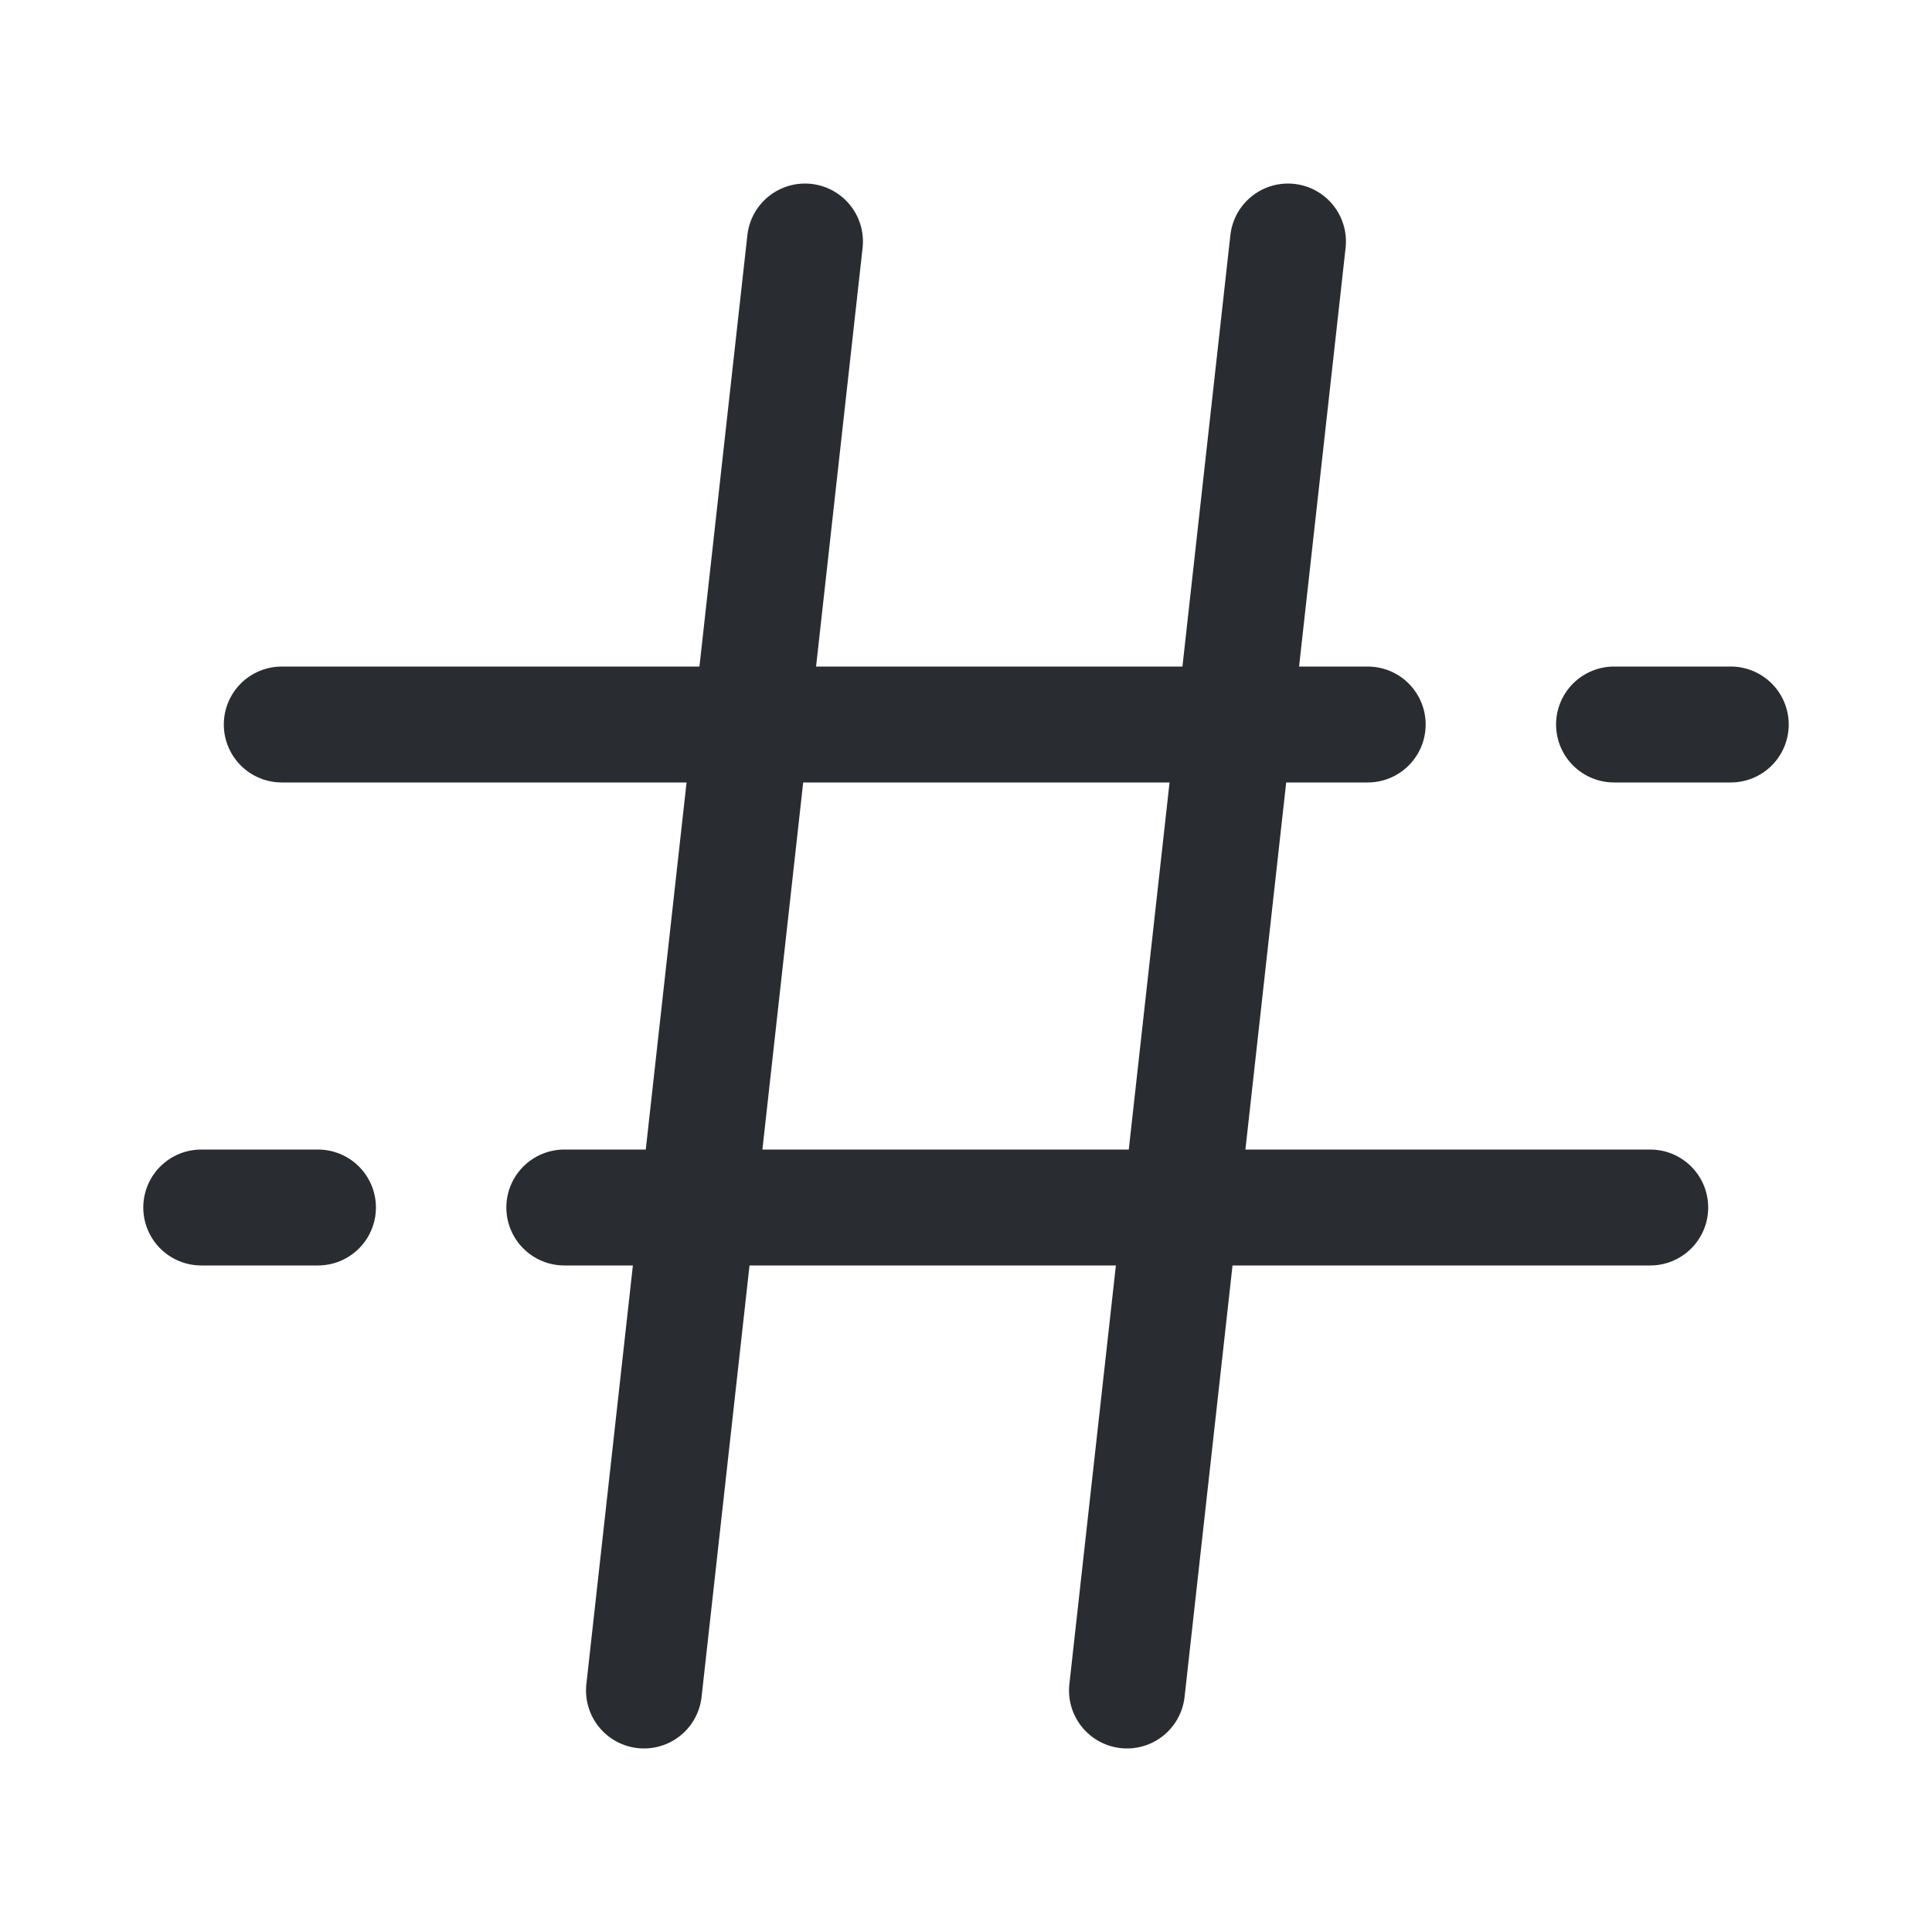 <svg width="50" height="50" viewBox="0 0 50 50" fill="none" xmlns="http://www.w3.org/2000/svg">
<path d="M20.833 6.25L16.666 43.75" stroke="#292D32" stroke-width="3" stroke-linecap="round" stroke-linejoin="round"/>
<path d="M33.333 6.25L29.166 43.75" stroke="#292D32" stroke-width="3" stroke-linecap="round" stroke-linejoin="round"/>
<path d="M41.771 18.75H44.792" stroke="#292D32" stroke-width="3" stroke-linecap="round" stroke-linejoin="round"/>
<path d="M7.292 18.75H35.396" stroke="#292D32" stroke-width="3" stroke-linecap="round" stroke-linejoin="round"/>
<path d="M8.229 31.25H5.208" stroke="#292D32" stroke-width="3" stroke-linecap="round" stroke-linejoin="round"/>
<path d="M42.708 31.25H14.604" stroke="#292D32" stroke-width="3" stroke-linecap="round" stroke-linejoin="round"/>
</svg>
